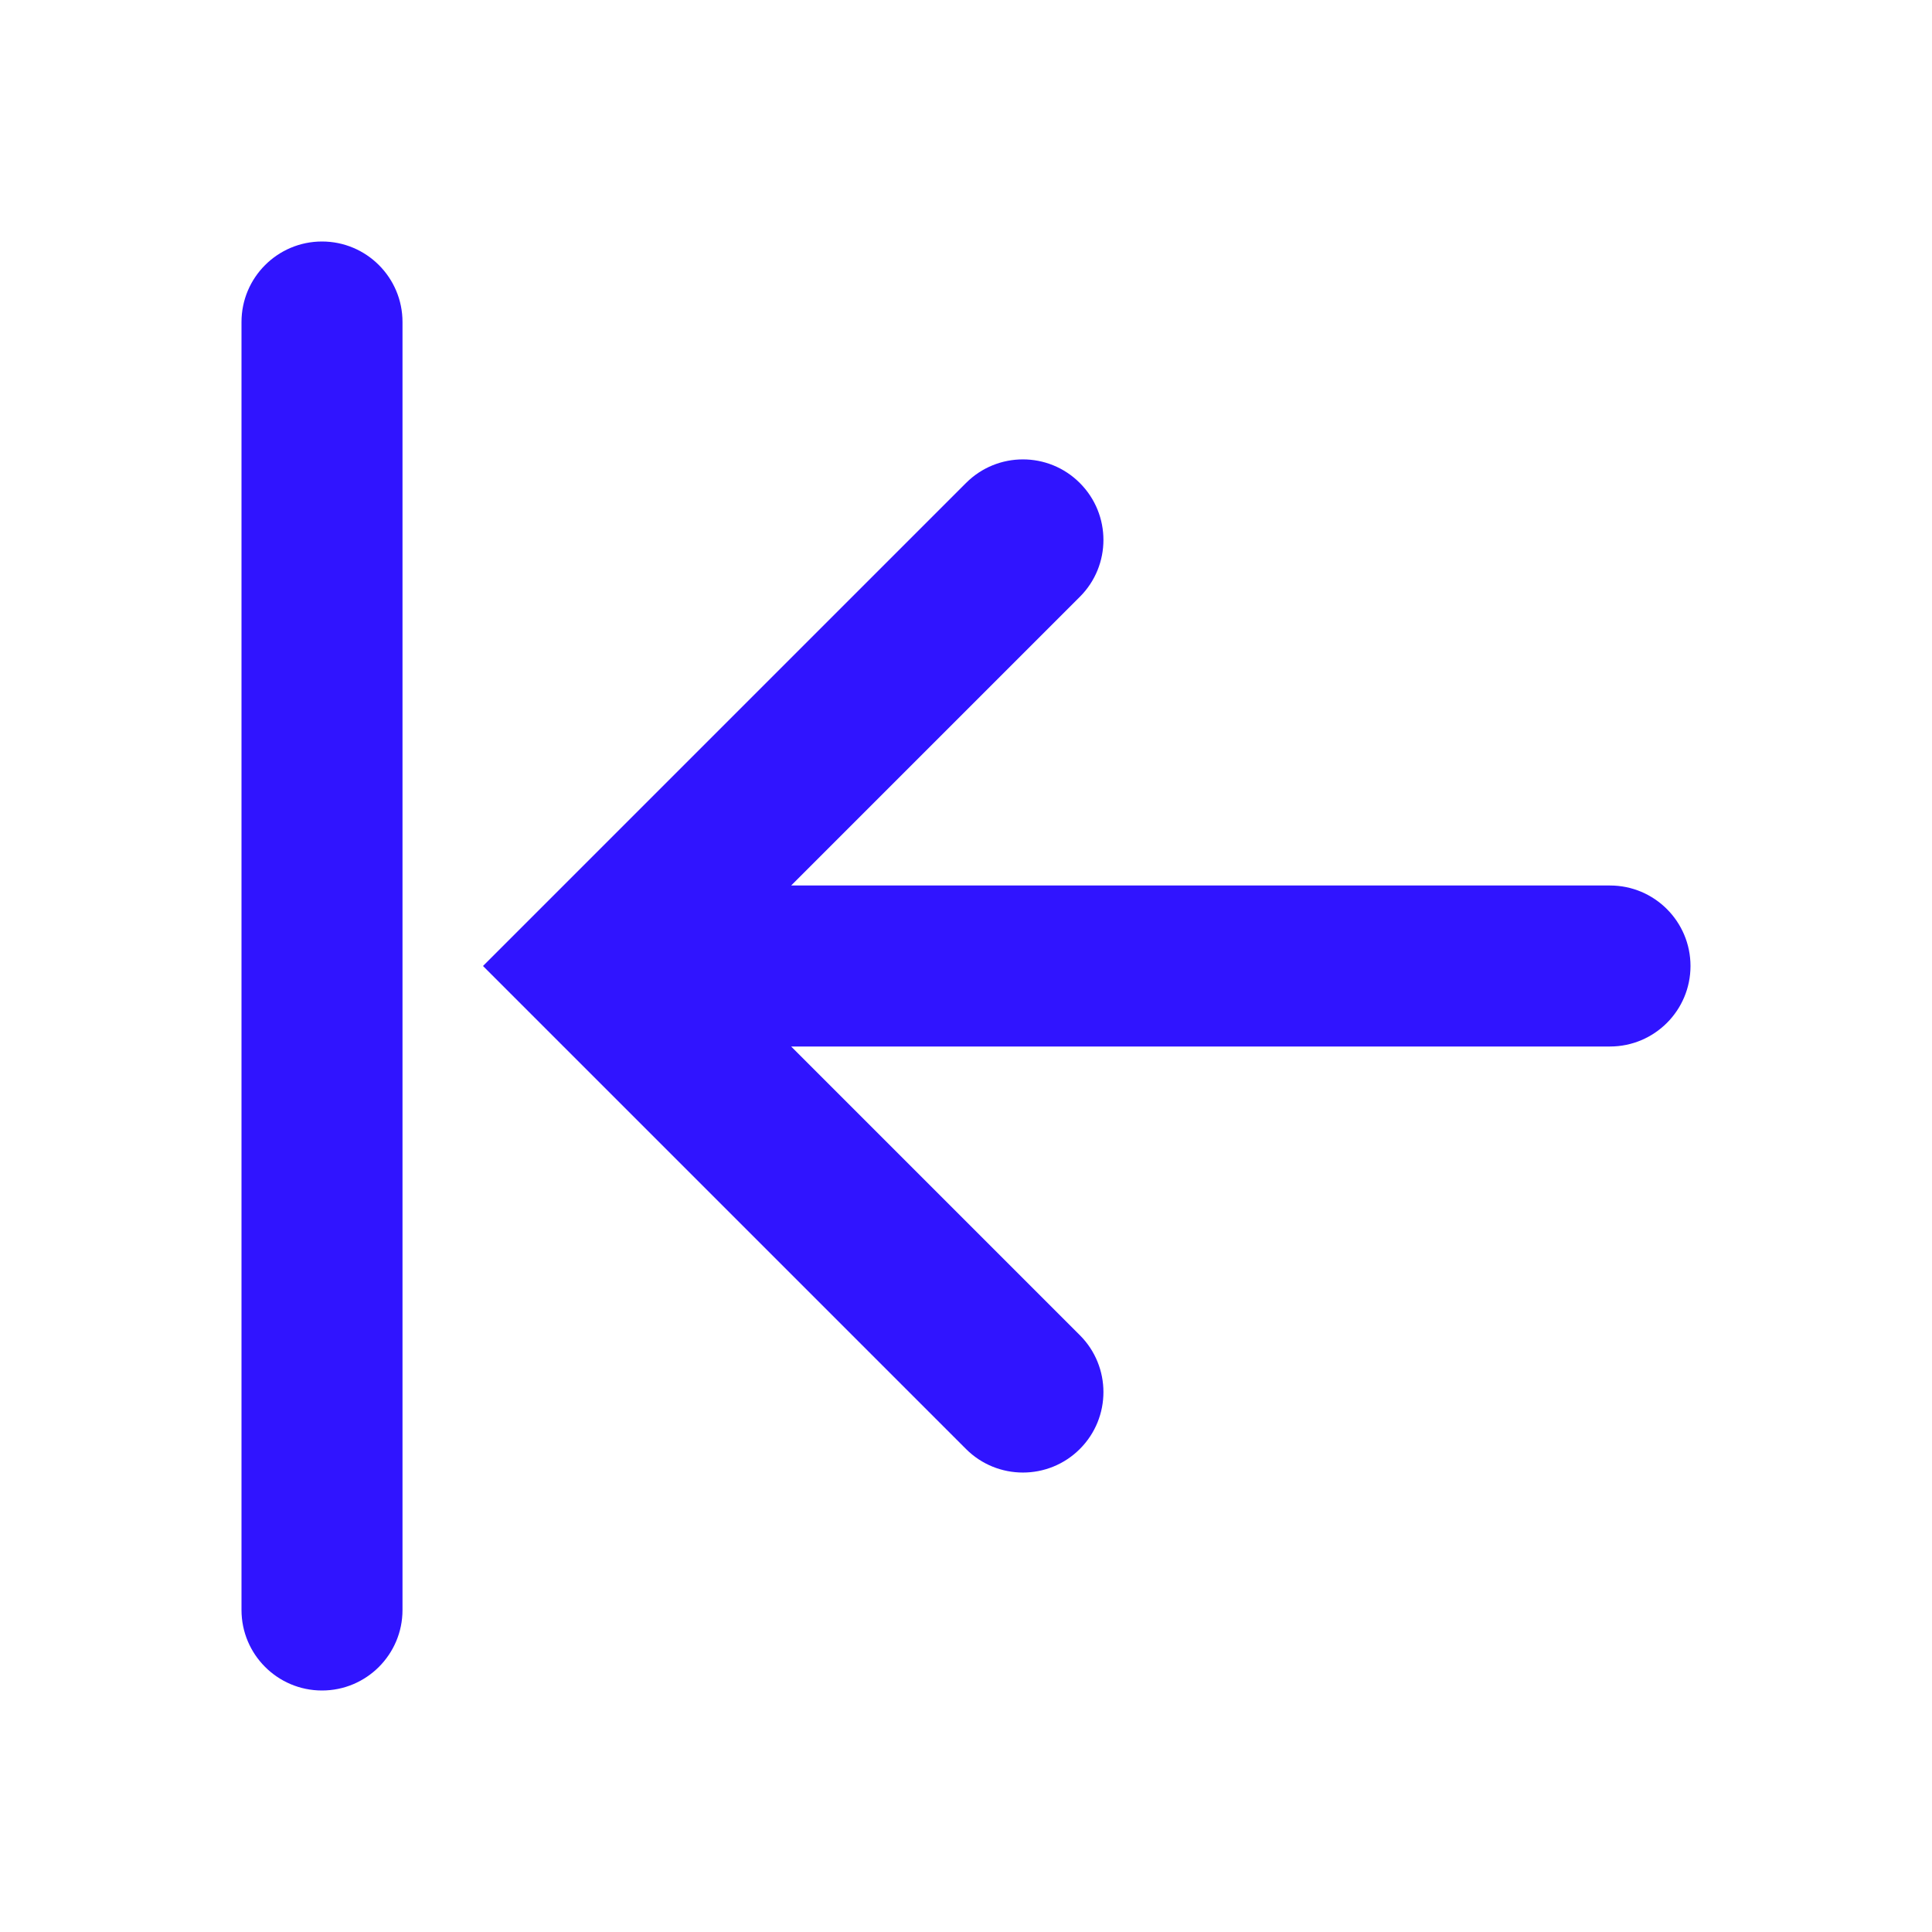 <svg width="24" height="24" viewBox="0 0 24 24" fill="none" xmlns="http://www.w3.org/2000/svg">
<g id="arrow-bar-left">
<g id="Vector">
<path fill-rule="evenodd" clip-rule="evenodd" d="M5 4C5 3.448 4.552 3 4 3C3.448 3 3 3.448 3 4L3 20C3 20.552 3.448 21 4 21C4.552 21 5 20.552 5 20L5 4Z" fill="#3014FF"/>
<path d="M9.828 11L20 11C20.552 11 21 11.448 21 12C21 12.552 20.552 13 20 13L9.828 13L13.414 16.586C13.805 16.976 13.805 17.61 13.414 18C13.024 18.39 12.39 18.39 12 18L6 12L12 6C12.39 5.609 13.024 5.609 13.414 6C13.805 6.391 13.805 7.024 13.414 7.414L9.828 11Z" fill="#3014FF"/>
</g>
</g>
</svg>
